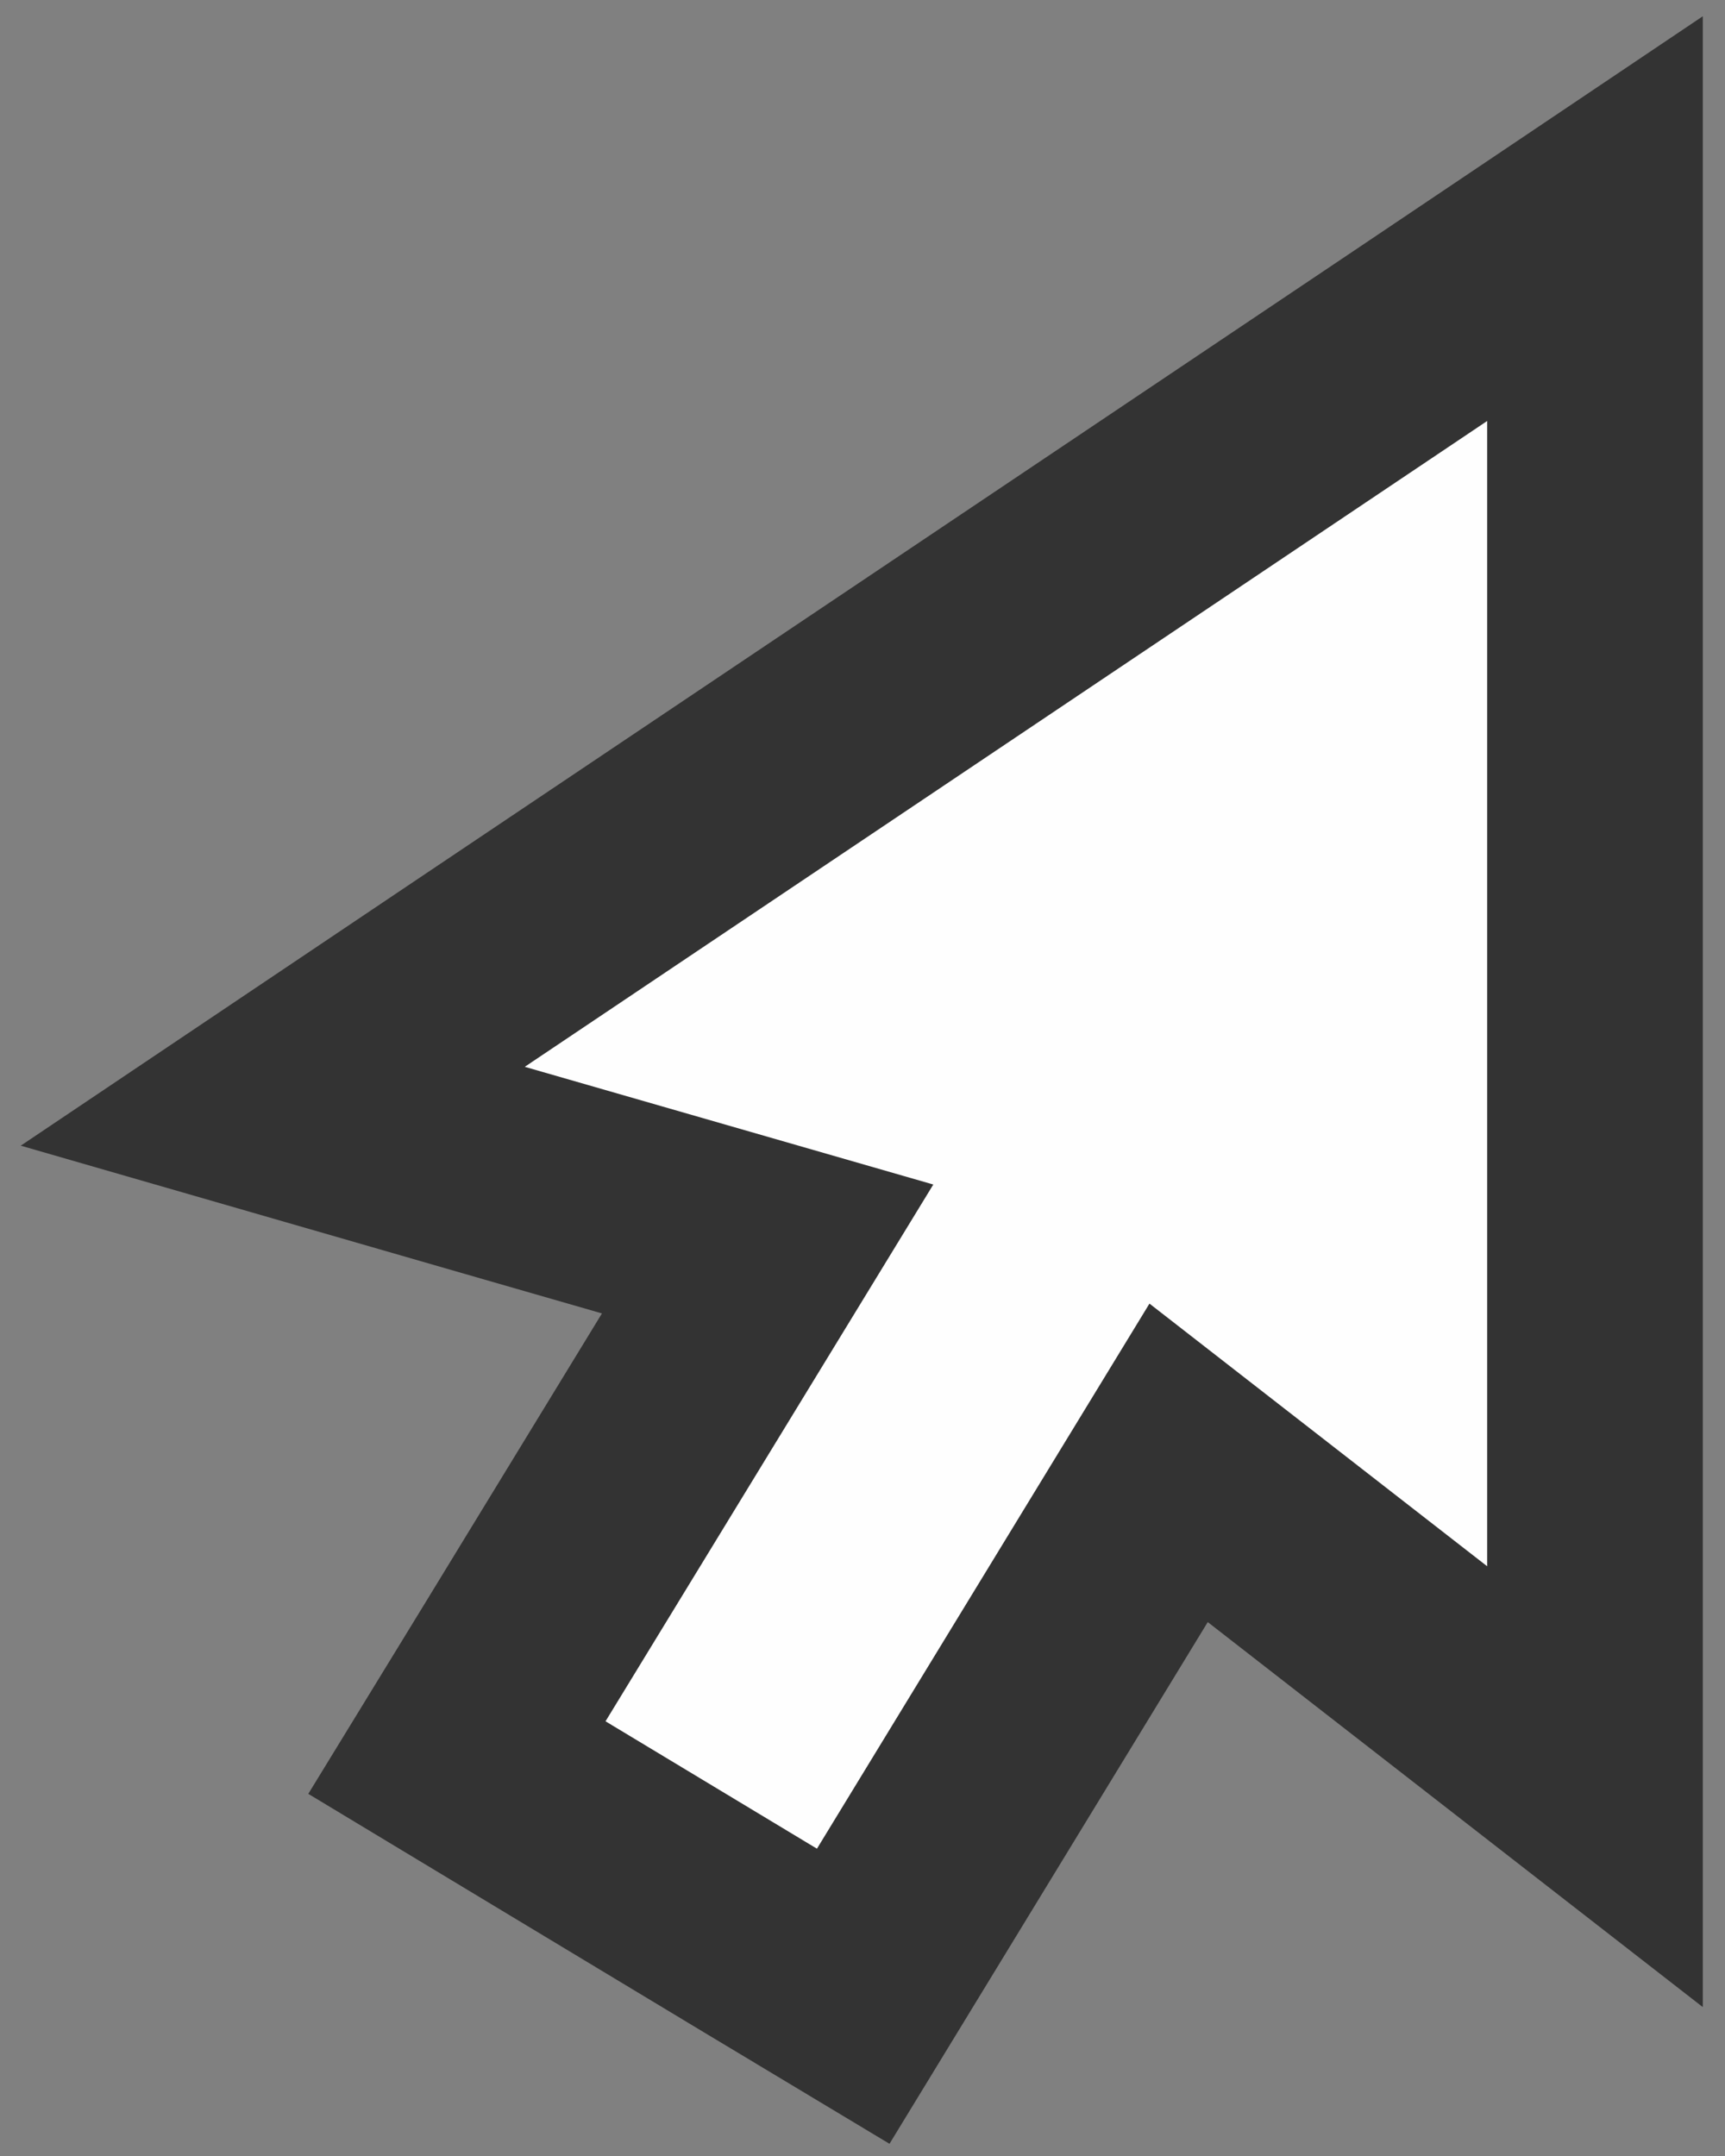 <svg width="8" height="10" viewBox="0 0 8 10" fill="none" xmlns="http://www.w3.org/2000/svg">
<rect x="0" y="0" width="8" height="10" fill="#808080" stroke="none"/>
<path d="M3.56 5.793L2.38 5.453L1.265 5.131L2.228 4.484L6.555 1.58L7.397 1.014V2.029V7.181V8.287L6.524 7.608L5.466 6.785L4.237 8.8L3.957 9.259L3.496 8.982L2.585 8.433L2.119 8.152L2.403 7.688L3.56 5.793ZM5.617 6.537C5.618 6.536 5.618 6.535 5.619 6.534L5.619 6.534L5.617 6.537Z" fill="#FEFEFE" stroke="#333333"/>
</svg>
